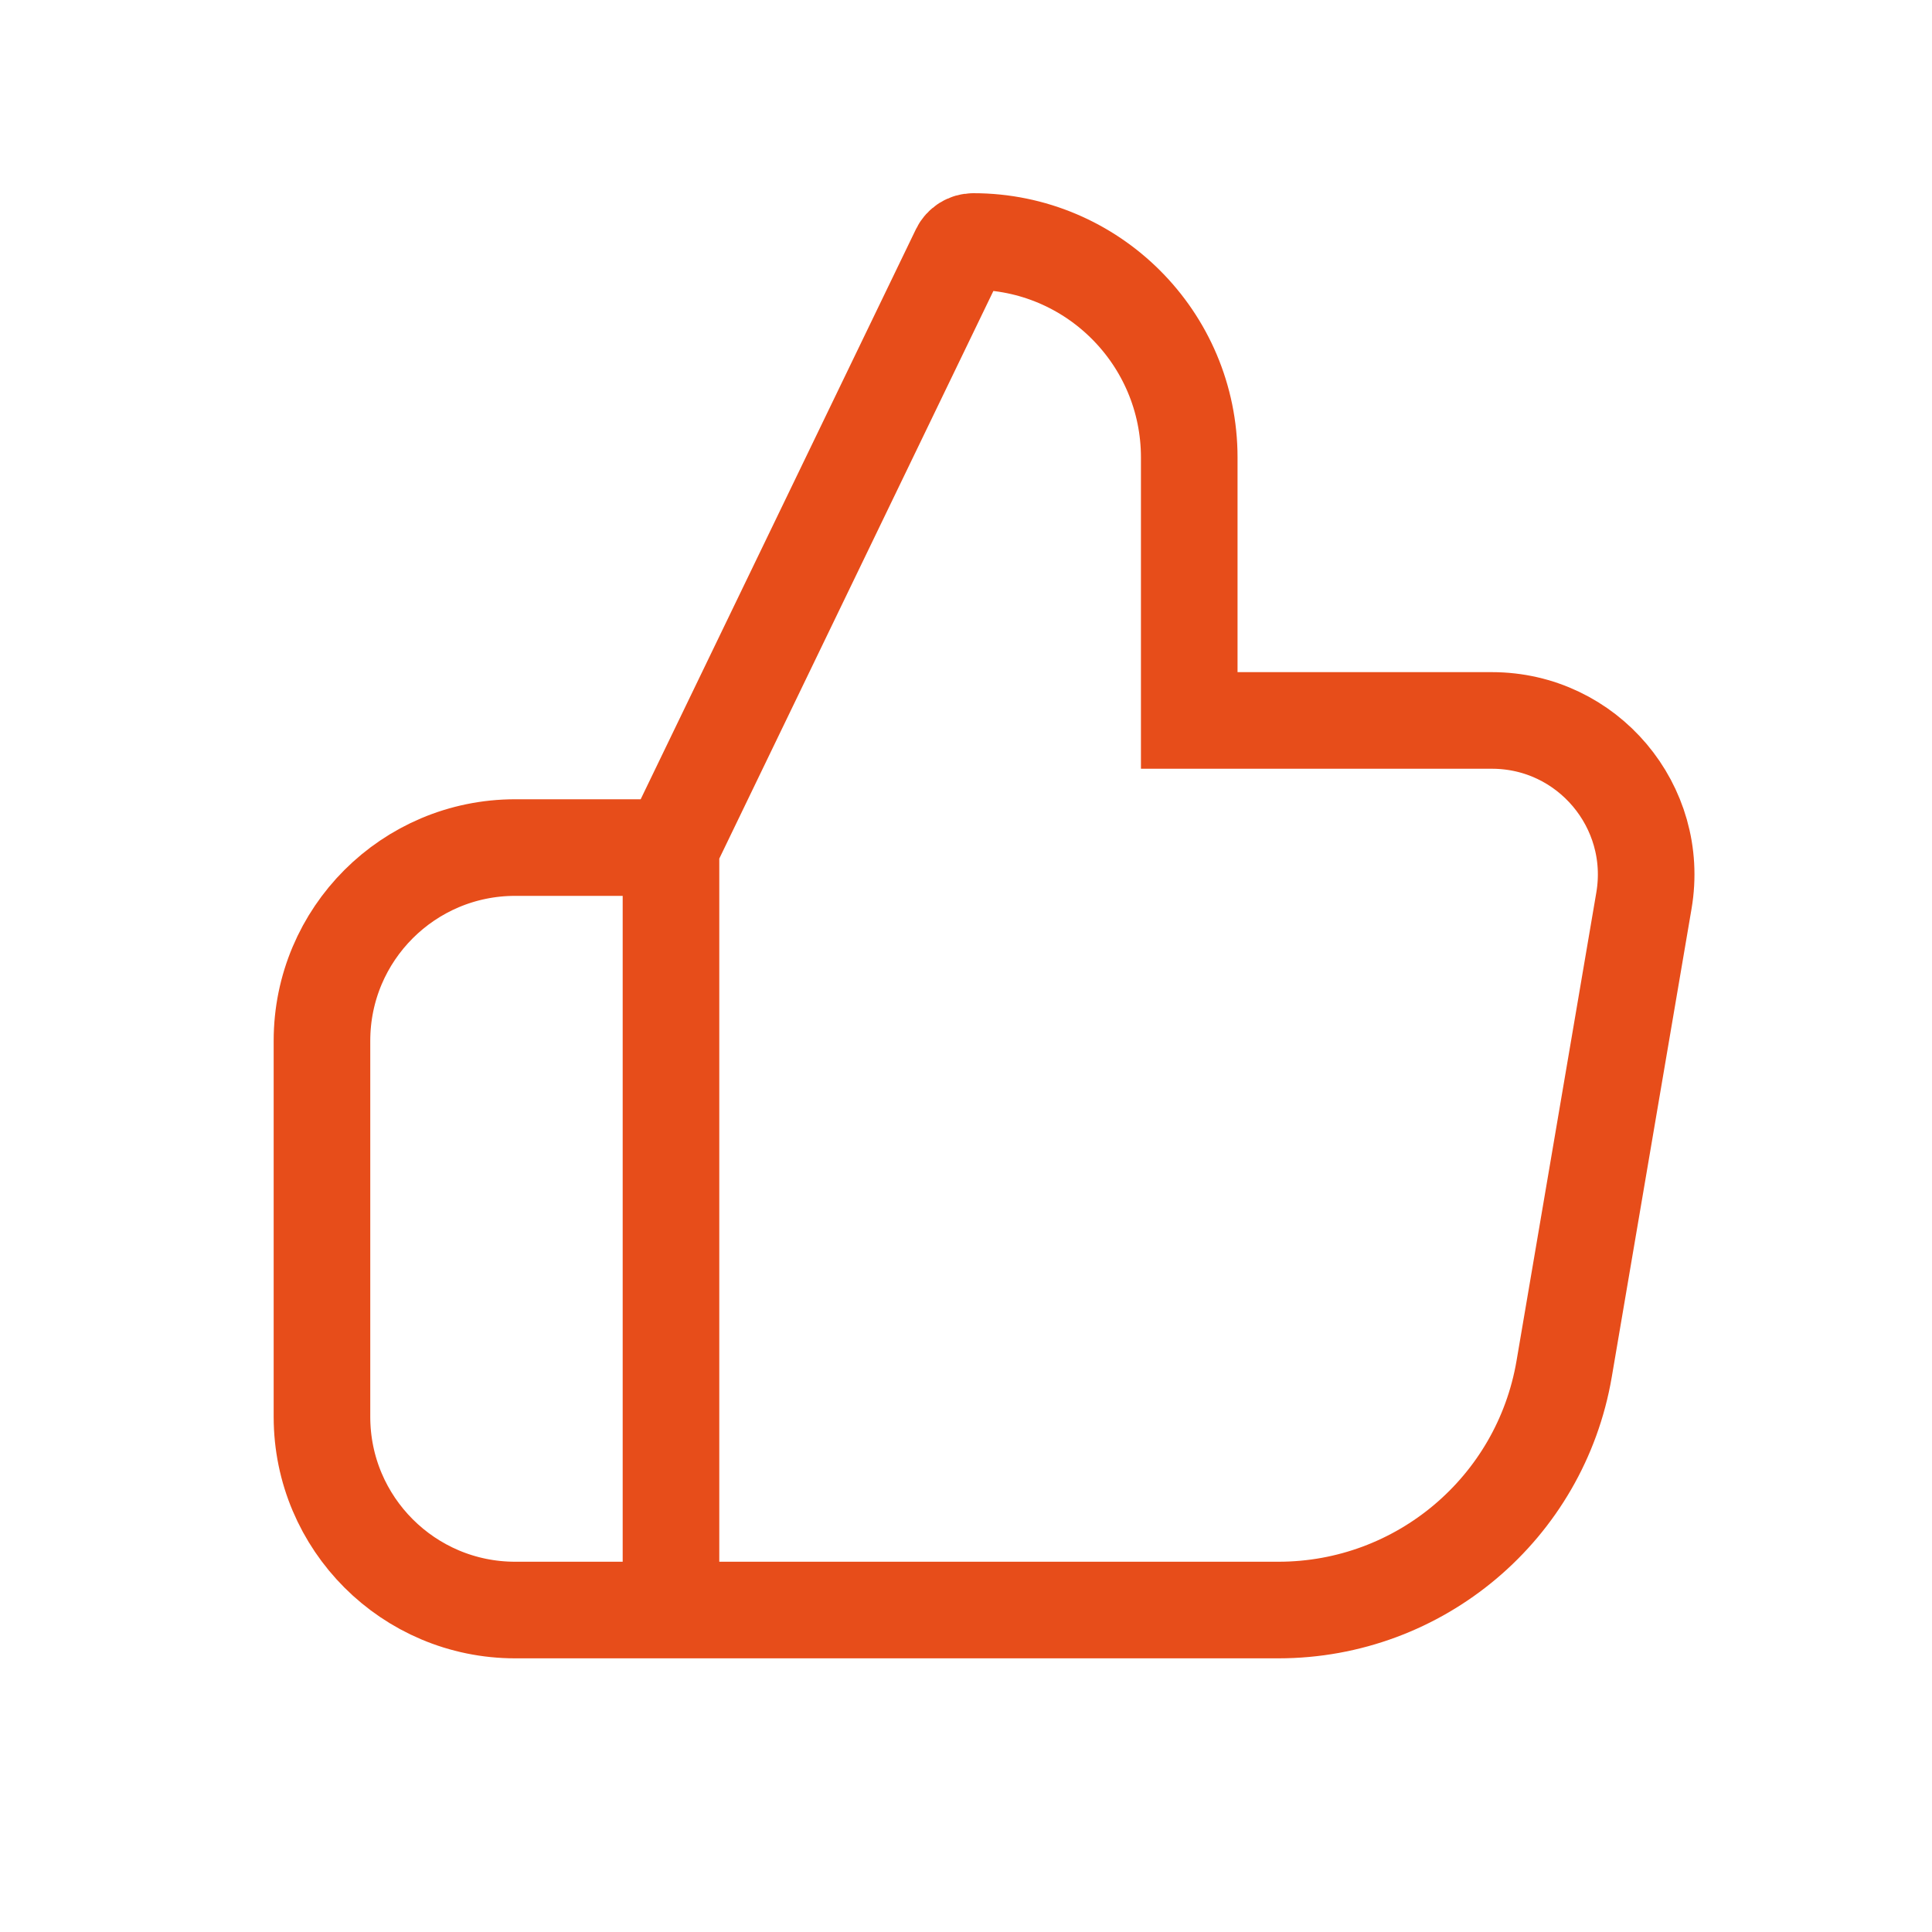 <!--
    Licensed to the Apache Software Foundation (ASF) under one
    or more contributor license agreements.  See the NOTICE file
    distributed with this work for additional information
    regarding copyright ownership.  The ASF licenses this file
    to you under the Apache License, Version 2.0 (the
    "License"); you may not use this file except in compliance
    with the License.  You may obtain a copy of the License at

      http://www.apache.org/licenses/LICENSE-2.0

    Unless required by applicable law or agreed to in writing,
    software distributed under the License is distributed on an
    "AS IS" BASIS, WITHOUT WARRANTIES OR CONDITIONS OF ANY
    KIND, either express or implied.  See the License for the
    specific language governing permissions and limitations
    under the License.
-->

<svg width="20" height="20" viewBox="0 0 20 20" fill="none" xmlns="http://www.w3.org/2000/svg">
    <path
        d="M6.946 16.667V8.774M6.946 16.667H13.234C14.697 16.667 15.946 15.612 16.192 14.171L17.018 9.323V9.323C17.184 8.348 16.433 7.458 15.444 7.458H15H12.311V4.861V4.736C12.311 3.501 11.31 2.5 10.076 2.5V2.5C10.014 2.5 9.959 2.535 9.932 2.59L6.946 8.774M6.946 16.667H5.333C4.229 16.667 3.333 15.771 3.333 14.667V10.774C3.333 9.669 4.229 8.774 5.333 8.774H6.946"
        stroke="#E74D1A" />
</svg>
